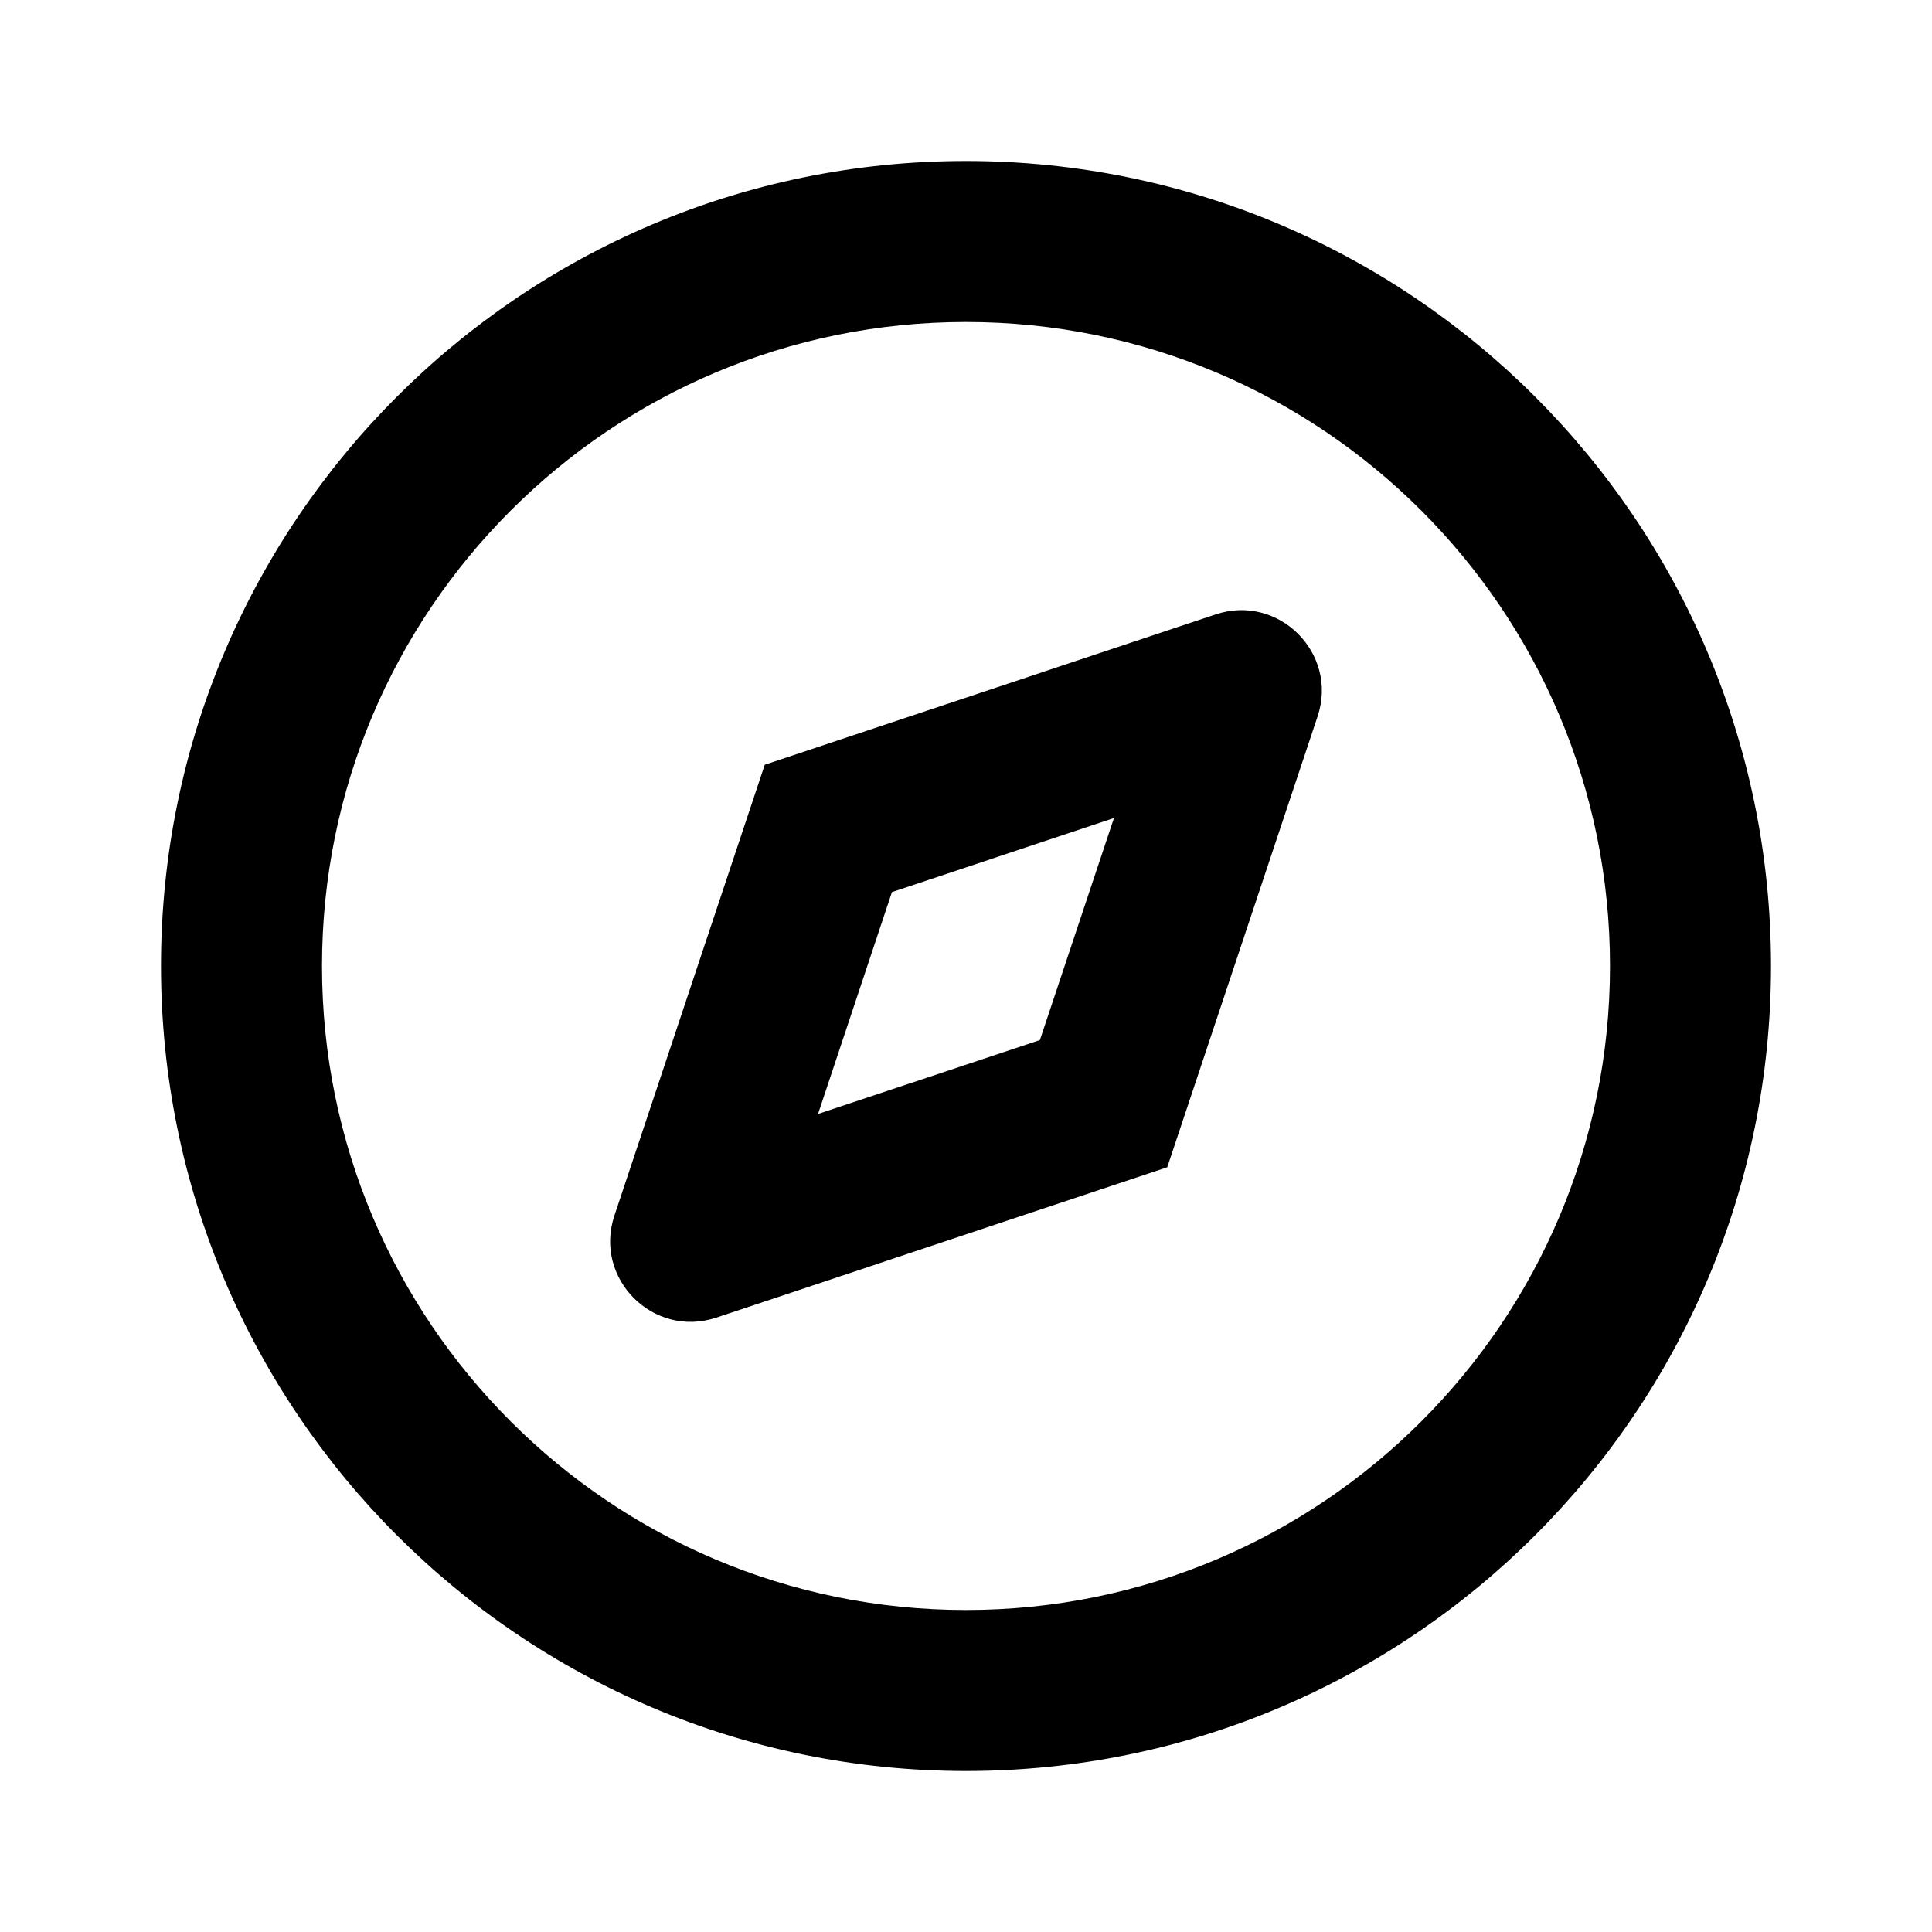 <svg width="12" height="12" viewBox="0 0 12 12"  xmlns="http://www.w3.org/2000/svg">
<path fill-rule="evenodd" clip-rule="evenodd" d="M7.551 3.816L4.75 4.75L3.816 7.551C3.686 7.942 4.058 8.314 4.449 8.184L7.25 7.25L8.184 4.449C8.314 4.058 7.942 3.686 7.551 3.816ZM6.459 6.46L6.919 5.081L5.54 5.541L5.081 6.919L6.459 6.46Z" />
<path fill-rule="evenodd" clip-rule="evenodd" d="M11 6C11 8.761 8.761 11 6 11C3.239 11 1 8.761 1 6C1 3.239 3.239 1 6 1C8.761 1 11 3.239 11 6ZM10 6C10 8.209 8.209 10 6 10C3.791 10 2 8.209 2 6C2 3.791 3.791 2 6 2C8.209 2 10 3.791 10 6Z" />
</svg>
